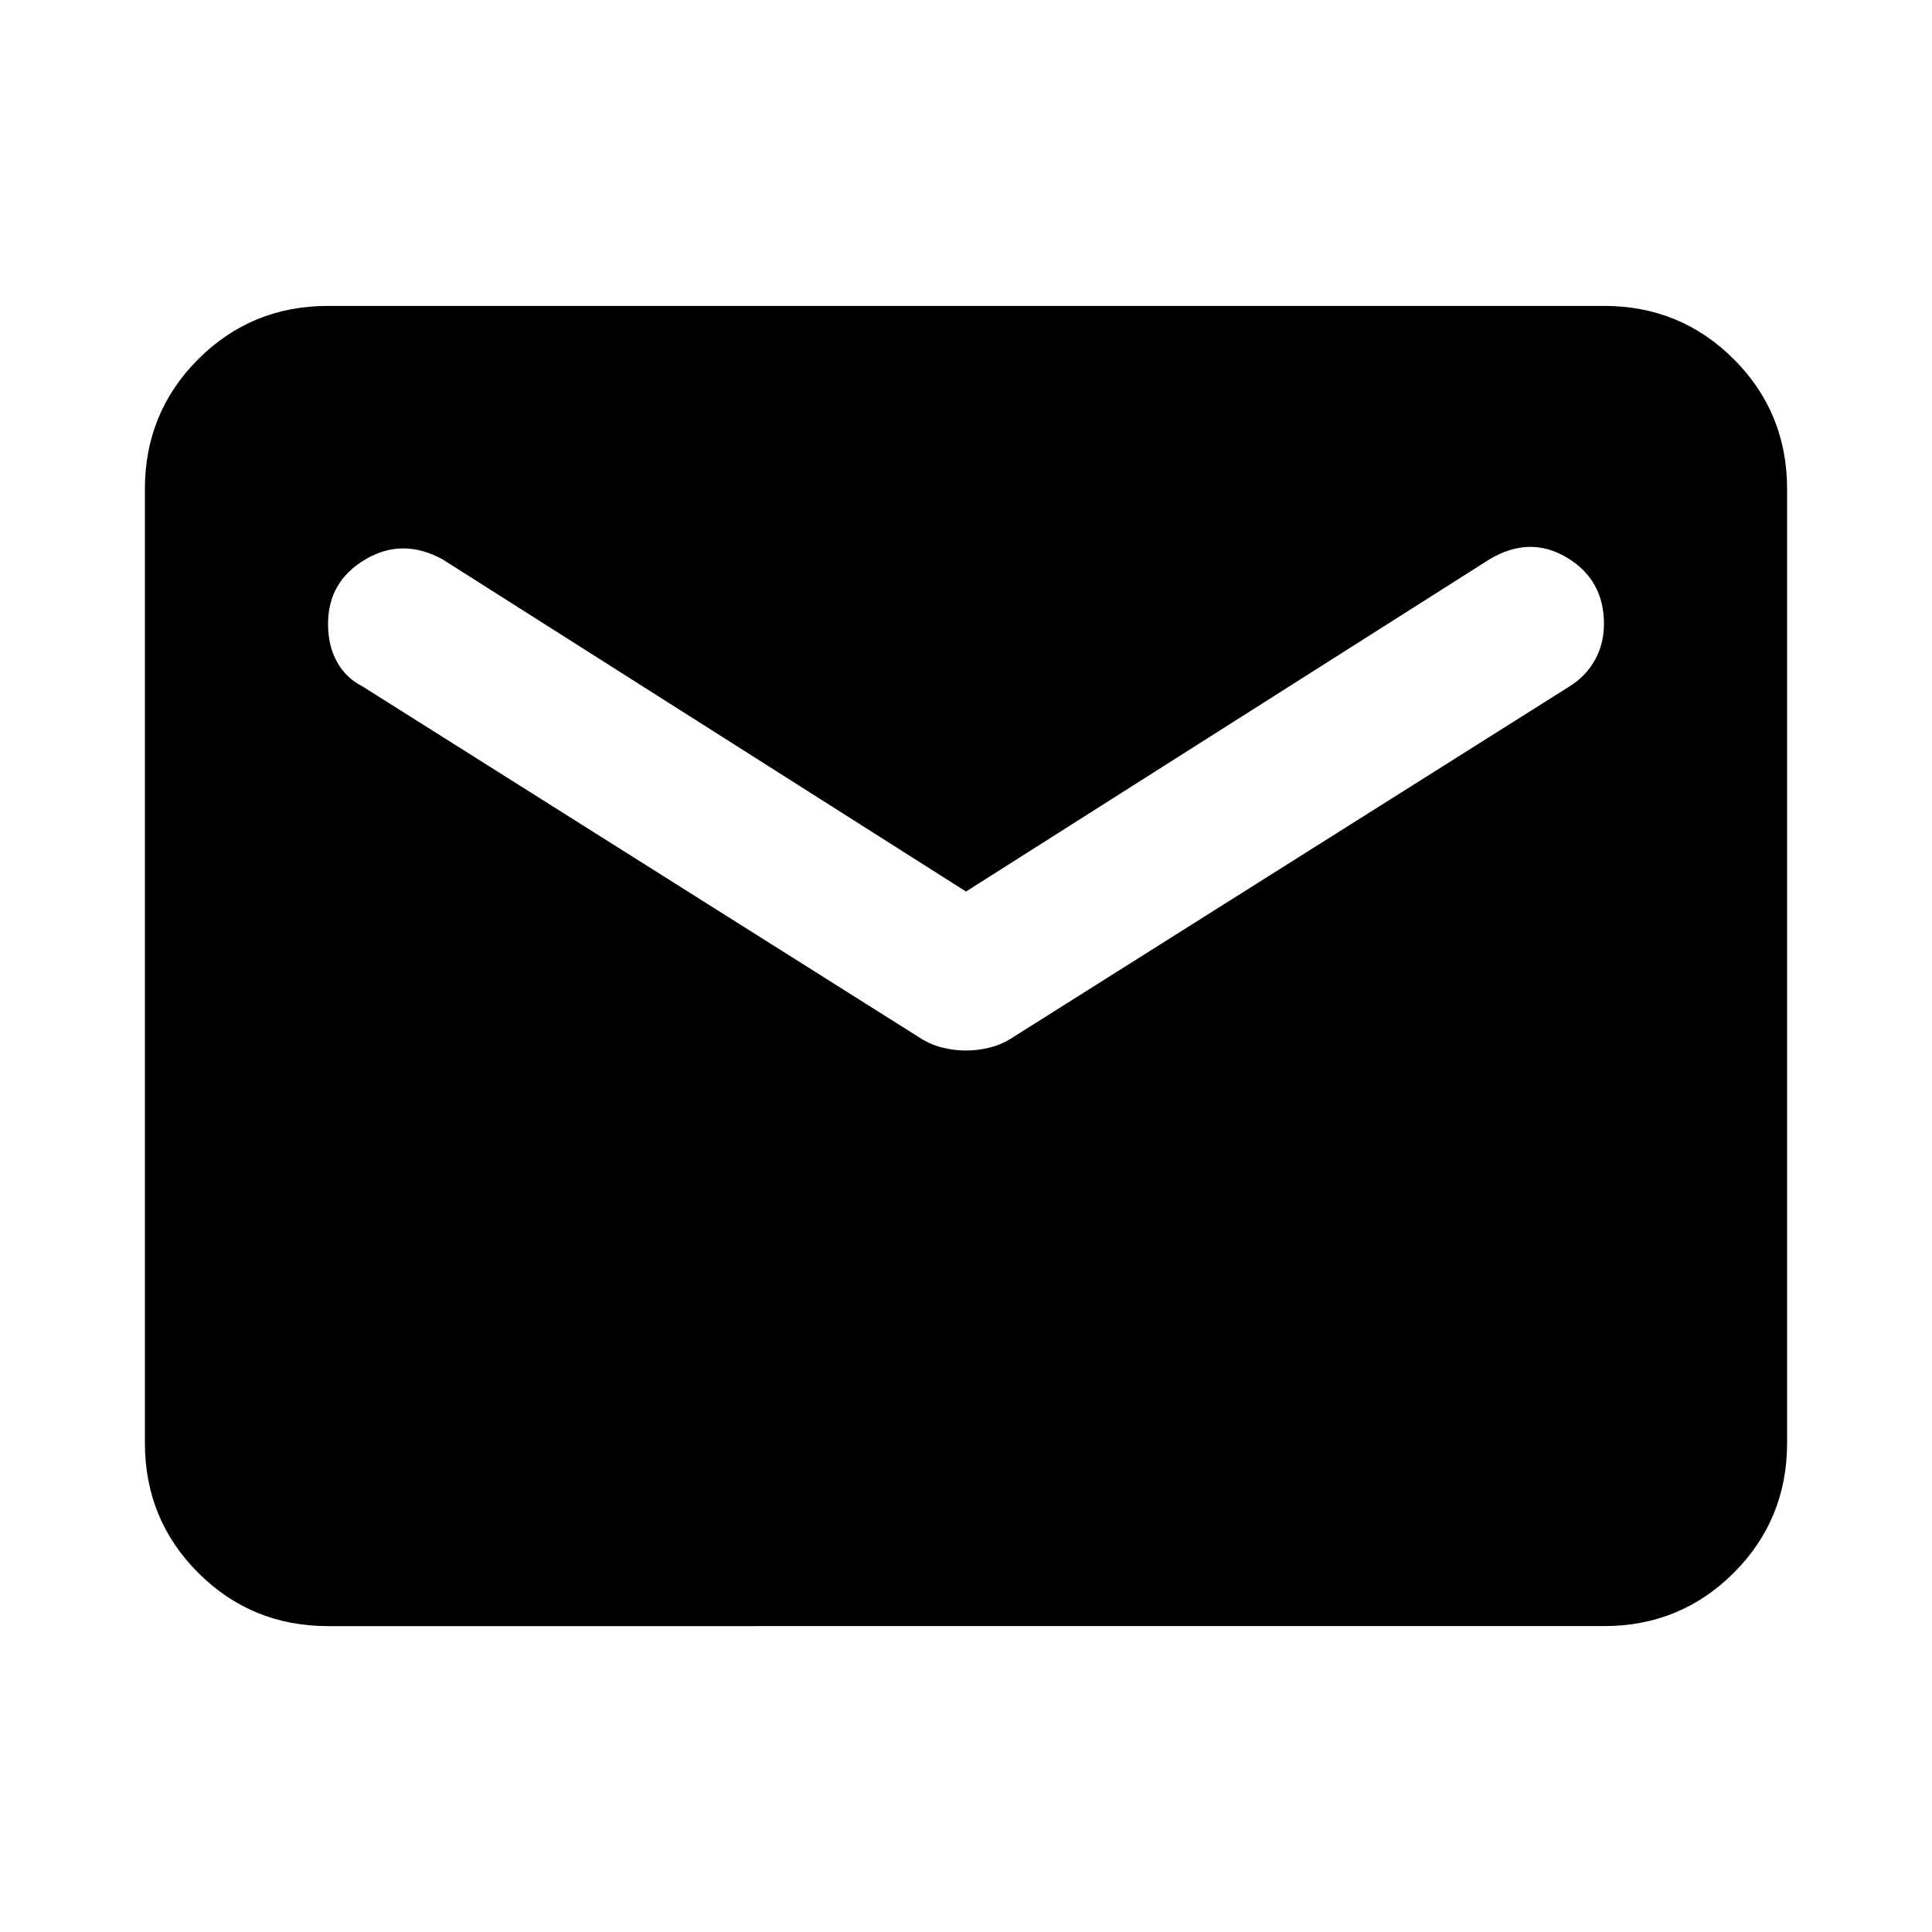 <svg xmlns="http://www.w3.org/2000/svg" height="24" width="24"><path d="M4.075 20.2q-.95 0-1.613-.662-.662-.663-.662-1.613V6.075q0-.95.662-1.613.663-.662 1.613-.662h15.85q.95 0 1.613.662.662.663.662 1.613v11.85q0 .95-.662 1.613-.663.662-1.613.662ZM12 13.05q.15 0 .3-.038.15-.037.3-.137l6.9-4.35q.2-.125.312-.325.113-.2.113-.45 0-.55-.463-.825Q19 6.65 18.5 6.95L12 11.075 5.5 6.95q-.5-.275-.963 0-.462.275-.462.8 0 .275.113.475.112.2.312.3l6.9 4.35q.15.1.3.137.15.038.3.038Z"/></svg>